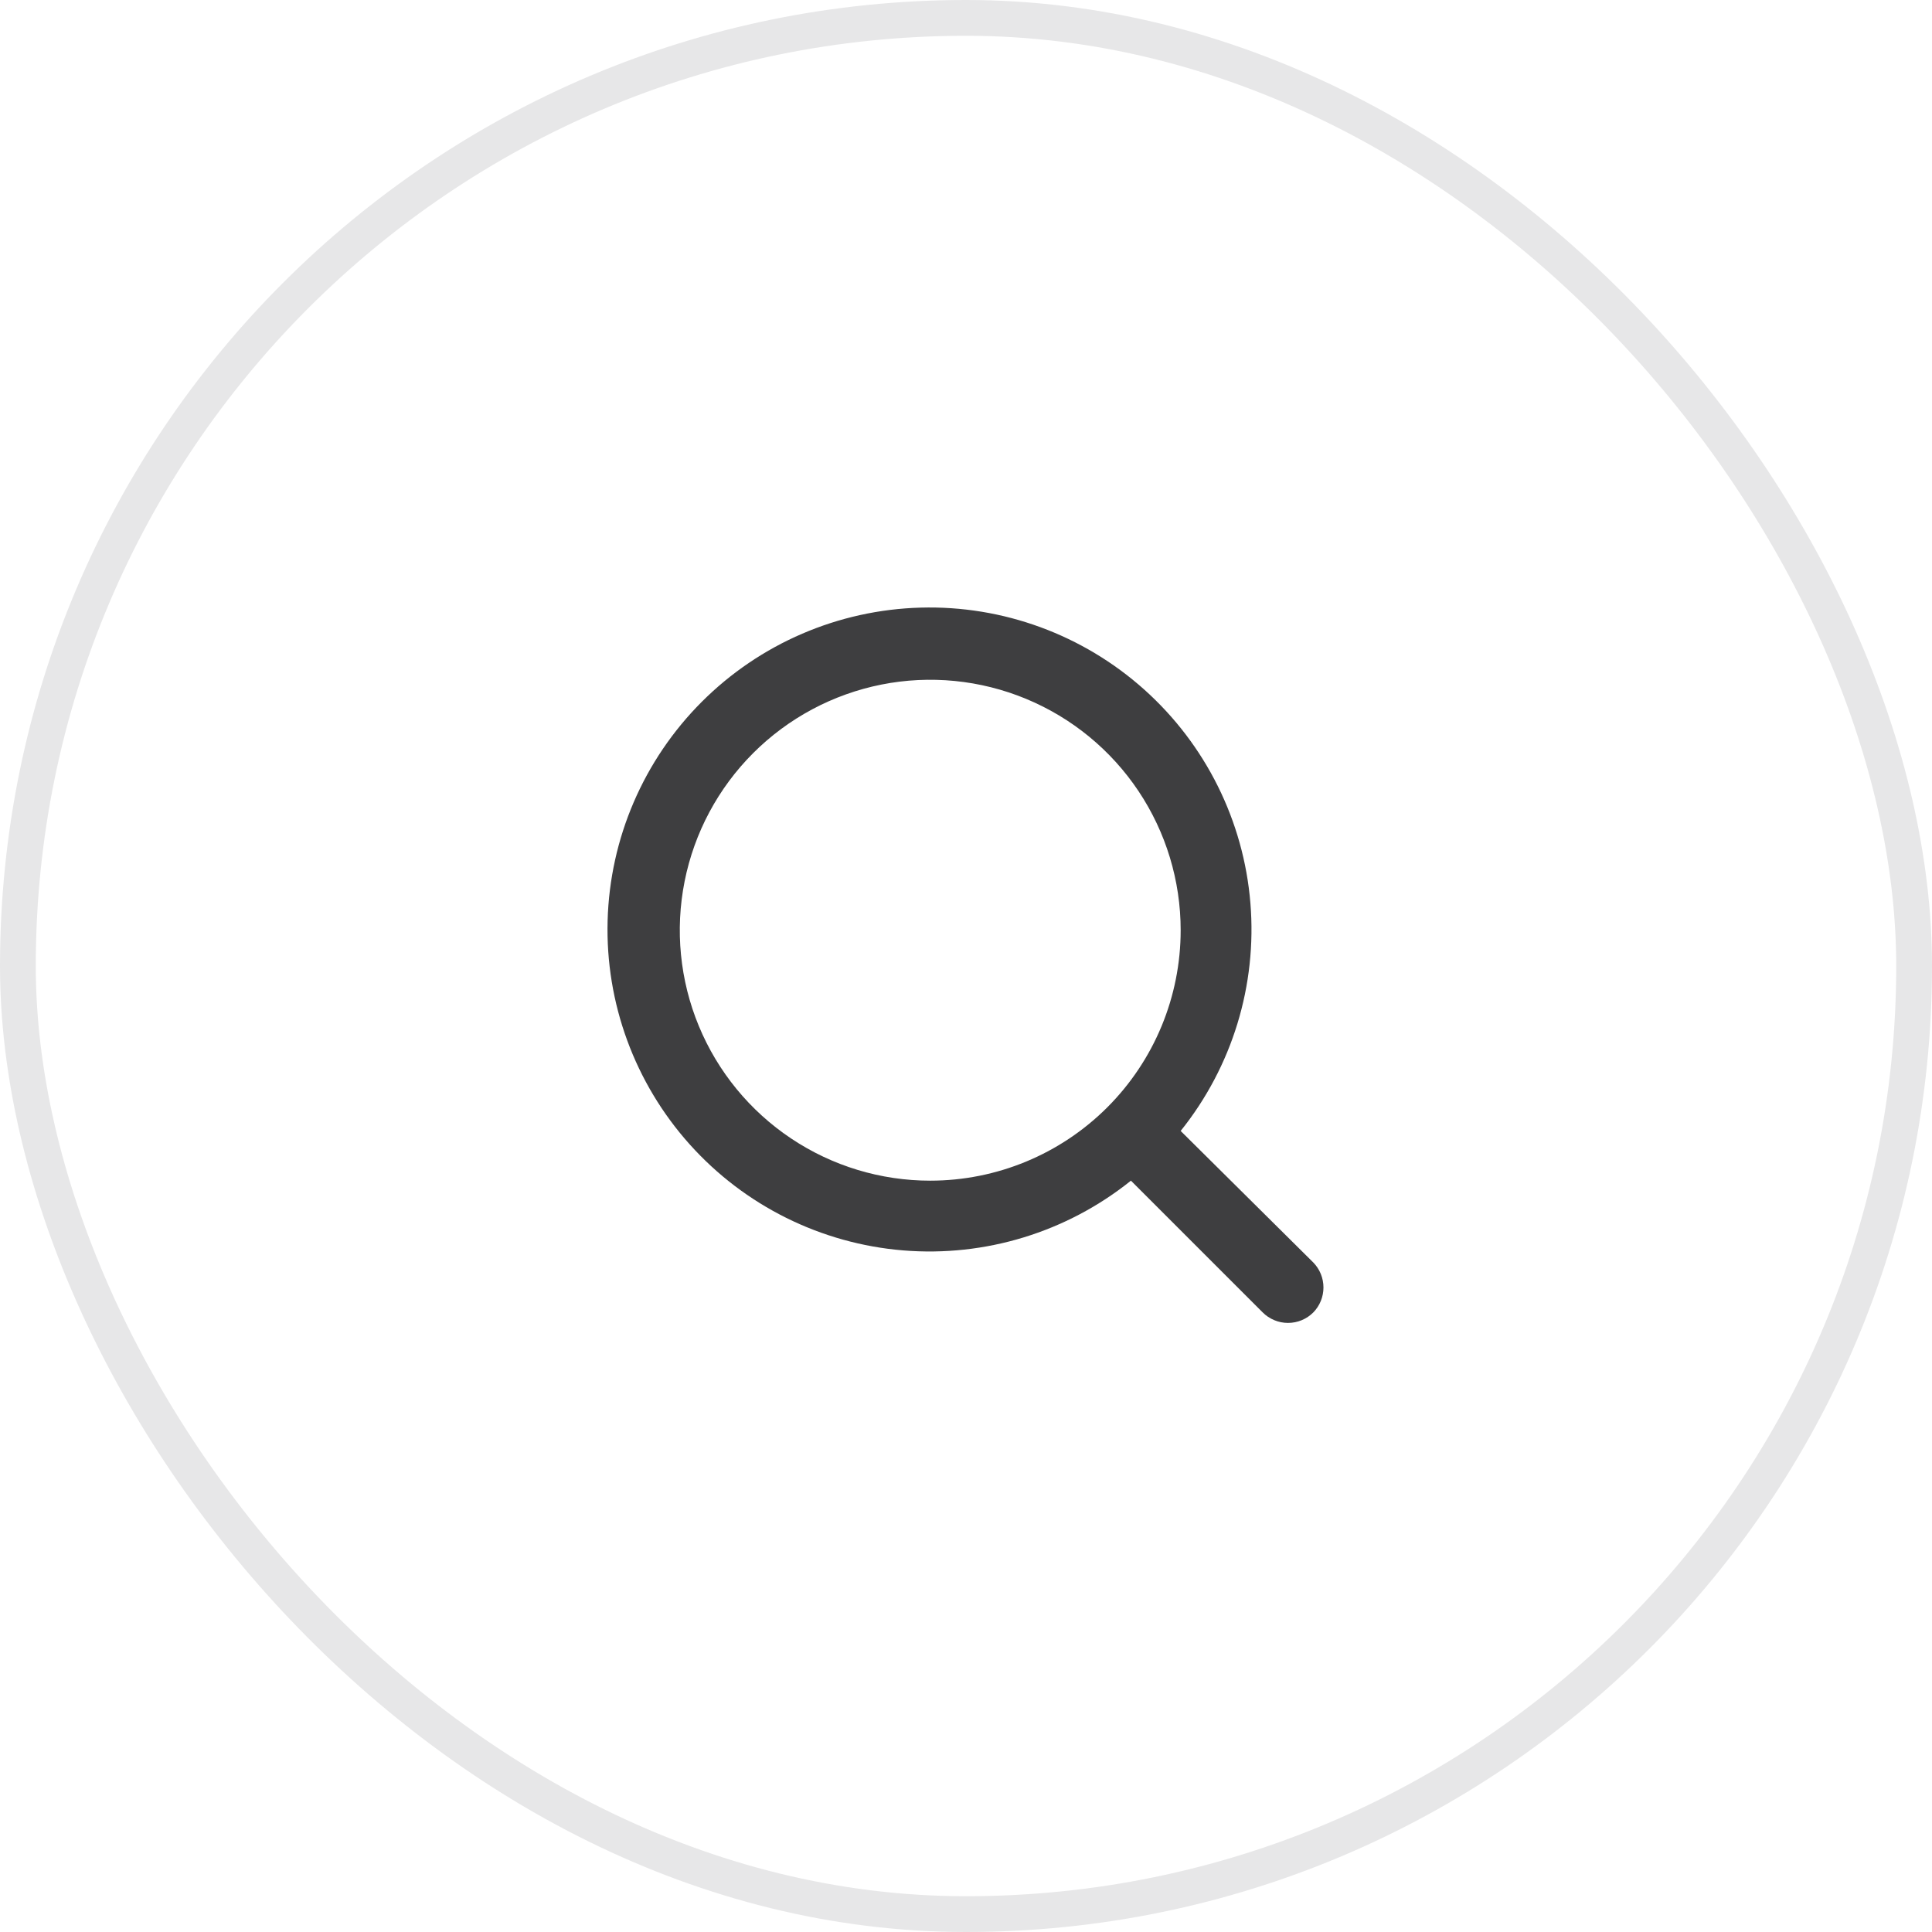 <svg width="54" height="54" viewBox="0 0 54 54" fill="none" xmlns="http://www.w3.org/2000/svg">
<rect x="0.5" y="0.5" width="53" height="53" rx="26.5" stroke="#E7E7E8"/>
<path d="M36.71 35.29L33 31.61C34.441 29.814 35.138 27.535 34.949 25.241C34.761 22.947 33.7 20.813 31.986 19.277C30.272 17.741 28.034 16.919 25.733 16.983C23.432 17.046 21.243 17.988 19.616 19.615C17.988 21.243 17.046 23.432 16.983 25.733C16.92 28.034 17.741 30.271 19.277 31.985C20.813 33.7 22.948 34.76 25.242 34.949C27.536 35.138 29.815 34.44 31.61 33L35.29 36.68C35.383 36.774 35.494 36.848 35.616 36.899C35.738 36.95 35.868 36.976 36 36.976C36.132 36.976 36.263 36.95 36.385 36.899C36.507 36.848 36.617 36.774 36.71 36.68C36.891 36.494 36.991 36.244 36.991 35.985C36.991 35.726 36.891 35.477 36.71 35.29ZM26 33C24.616 33 23.262 32.59 22.111 31.82C20.96 31.051 20.063 29.958 19.533 28.679C19.003 27.4 18.865 25.992 19.135 24.634C19.405 23.276 20.072 22.029 21.051 21.05C22.03 20.071 23.277 19.405 24.635 19.134C25.993 18.864 27.4 19.003 28.679 19.533C29.958 20.063 31.052 20.96 31.821 22.111C32.59 23.262 33 24.616 33 26C33 27.857 32.263 29.637 30.95 30.95C29.637 32.263 27.857 33 26 33Z" fill="#3E3E40"/>
</svg>
